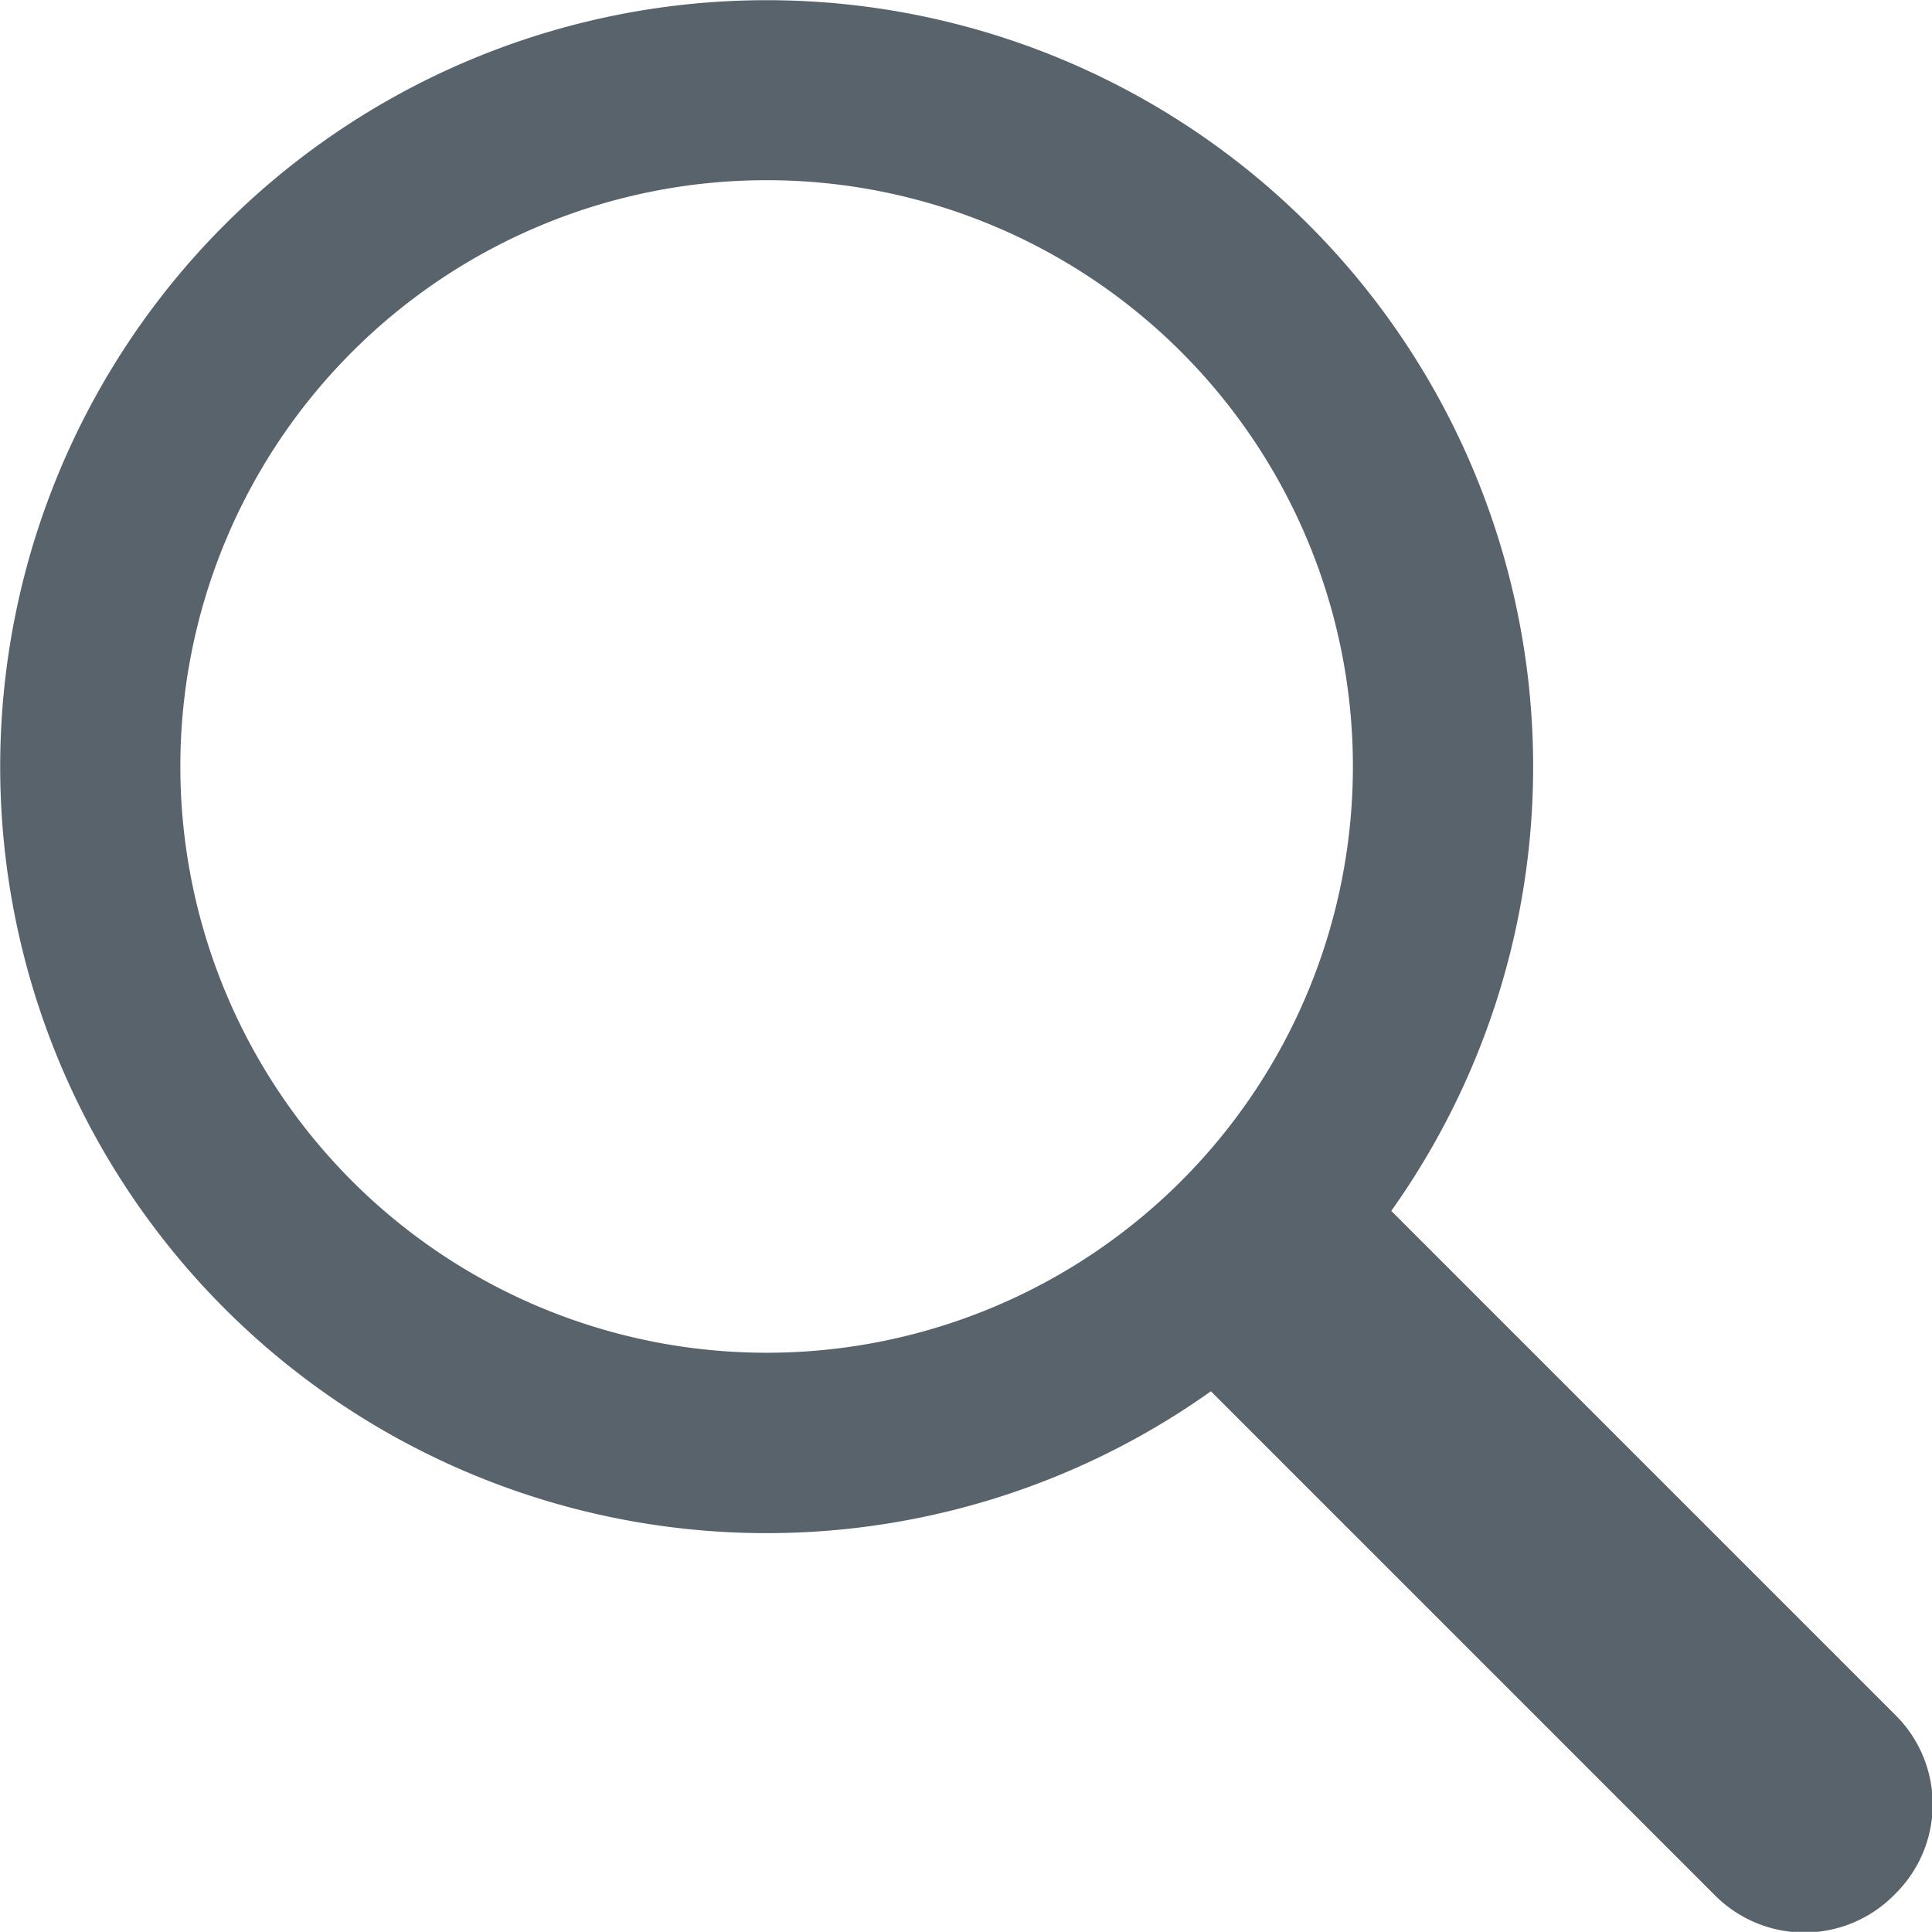 <svg xmlns="http://www.w3.org/2000/svg" width="12.641" height="12.64"><path d="M5.016 8.851A3.836 3.836 0 101.18 5.015a3.836 3.836 0 003.836 3.836zm2.907.252a5.015 5.015 0 111.18-1.18l3.3 3.3a.822.822 0 010 1.166l-.014.014a.825.825 0 01-1.166 0z" fill="#59636c" fill-rule="evenodd"/></svg>